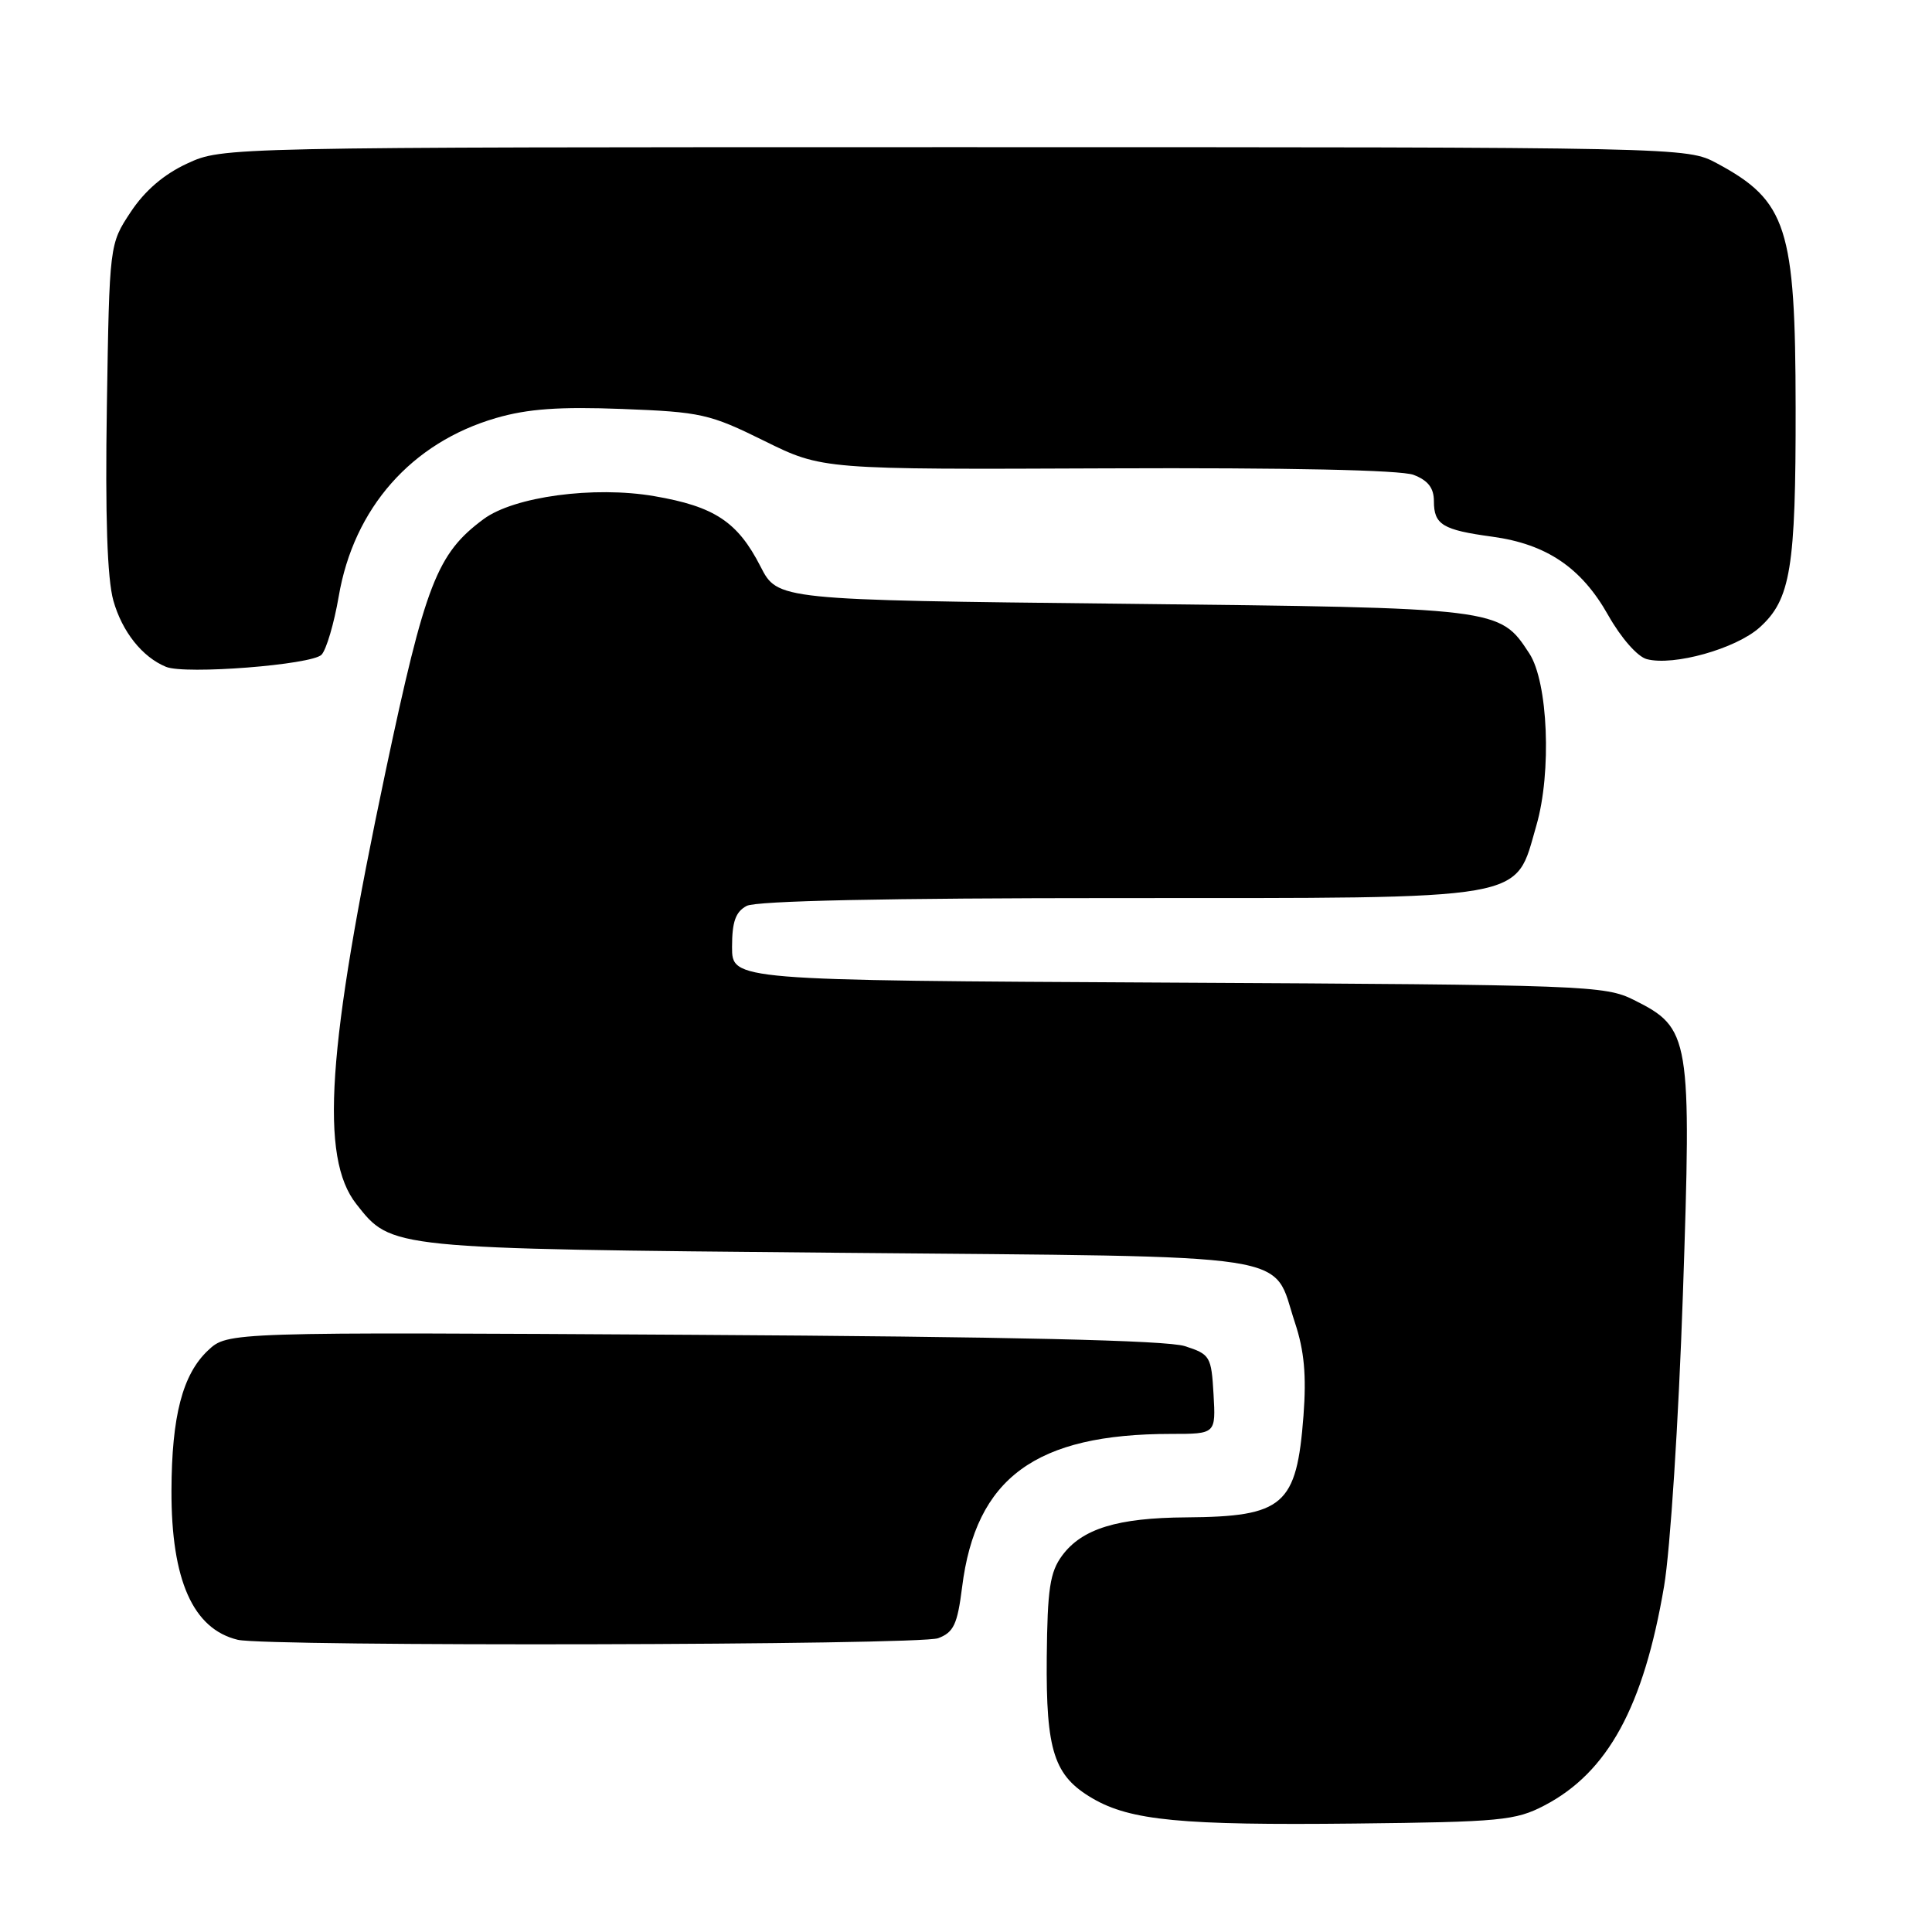 <?xml version="1.0" encoding="UTF-8" standalone="no"?>
<!DOCTYPE svg PUBLIC "-//W3C//DTD SVG 1.1//EN" "http://www.w3.org/Graphics/SVG/1.1/DTD/svg11.dtd" >
<svg xmlns="http://www.w3.org/2000/svg" xmlns:xlink="http://www.w3.org/1999/xlink" version="1.1" viewBox="0 0 256 256">
 <g >
 <path fill="currentColor"
d=" M 204.65 239.23 C 213.05 234.84 217.79 226.15 220.50 210.18 C 221.32 205.34 222.42 188.25 222.99 171.58 C 224.15 137.28 223.98 136.24 216.50 132.50 C 212.66 130.58 210.17 130.49 154.75 130.20 C 97.00 129.90 97.00 129.90 97.00 125.48 C 97.00 122.14 97.47 120.82 98.93 120.04 C 100.19 119.36 117.49 119.00 148.18 119.00 C 203.34 118.99 200.65 119.46 203.58 109.37 C 205.62 102.34 205.13 90.38 202.64 86.58 C 198.69 80.54 198.77 80.55 148.77 80.00 C 103.04 79.50 103.04 79.50 100.77 75.06 C 97.74 69.14 94.68 67.11 86.68 65.74 C 78.70 64.37 68.09 65.80 64.07 68.79 C 57.90 73.36 56.36 77.33 51.08 102.27 C 43.33 138.94 42.35 153.37 47.22 159.55 C 51.90 165.50 51.45 165.45 111.15 166.00 C 173.21 166.57 168.46 165.84 171.59 175.27 C 172.82 178.97 173.12 182.25 172.72 187.57 C 171.81 199.49 170.12 200.96 157.18 201.06 C 148.05 201.12 143.38 202.56 140.74 206.12 C 139.12 208.32 138.79 210.51 138.70 219.62 C 138.59 232.04 139.66 235.33 144.79 238.31 C 149.80 241.23 156.59 241.88 179.50 241.63 C 198.86 241.42 200.82 241.23 204.65 239.23 Z  M 124.31 217.07 C 126.37 216.29 126.86 215.24 127.48 210.33 C 129.29 195.81 137.22 190.00 155.19 190.00 C 161.10 190.00 161.10 190.00 160.80 184.75 C 160.51 179.73 160.35 179.45 157.00 178.37 C 154.61 177.60 133.95 177.12 91.84 176.87 C 30.17 176.50 30.17 176.50 27.57 178.93 C 24.19 182.11 22.75 187.63 22.72 197.53 C 22.69 209.37 25.57 215.85 31.50 217.28 C 35.30 218.20 121.85 218.01 124.31 217.07 Z  M 42.61 86.75 C 43.25 86.06 44.27 82.59 44.88 79.04 C 46.87 67.33 54.52 58.65 65.73 55.39 C 69.93 54.17 74.11 53.87 82.45 54.19 C 92.89 54.59 94.03 54.84 101.27 58.42 C 108.97 62.22 108.97 62.22 146.78 62.06 C 170.64 61.96 185.60 62.28 187.30 62.92 C 189.23 63.66 190.00 64.66 190.00 66.42 C 190.00 69.52 191.16 70.22 197.71 71.11 C 204.92 72.09 209.54 75.21 213.09 81.51 C 214.80 84.54 216.98 87.02 218.21 87.34 C 221.77 88.28 230.01 85.96 233.15 83.15 C 237.27 79.45 237.96 75.29 237.93 54.00 C 237.91 30.16 236.76 26.61 227.50 21.64 C 223.50 19.50 223.50 19.50 126.50 19.50 C 29.50 19.50 29.50 19.50 24.82 21.66 C 21.72 23.09 19.19 25.26 17.32 28.09 C 14.50 32.35 14.50 32.35 14.16 53.82 C 13.93 68.44 14.21 76.67 15.02 79.58 C 16.18 83.70 18.85 87.07 22.00 88.36 C 24.54 89.41 41.34 88.09 42.61 86.75 Z "/>
</g>
</svg>